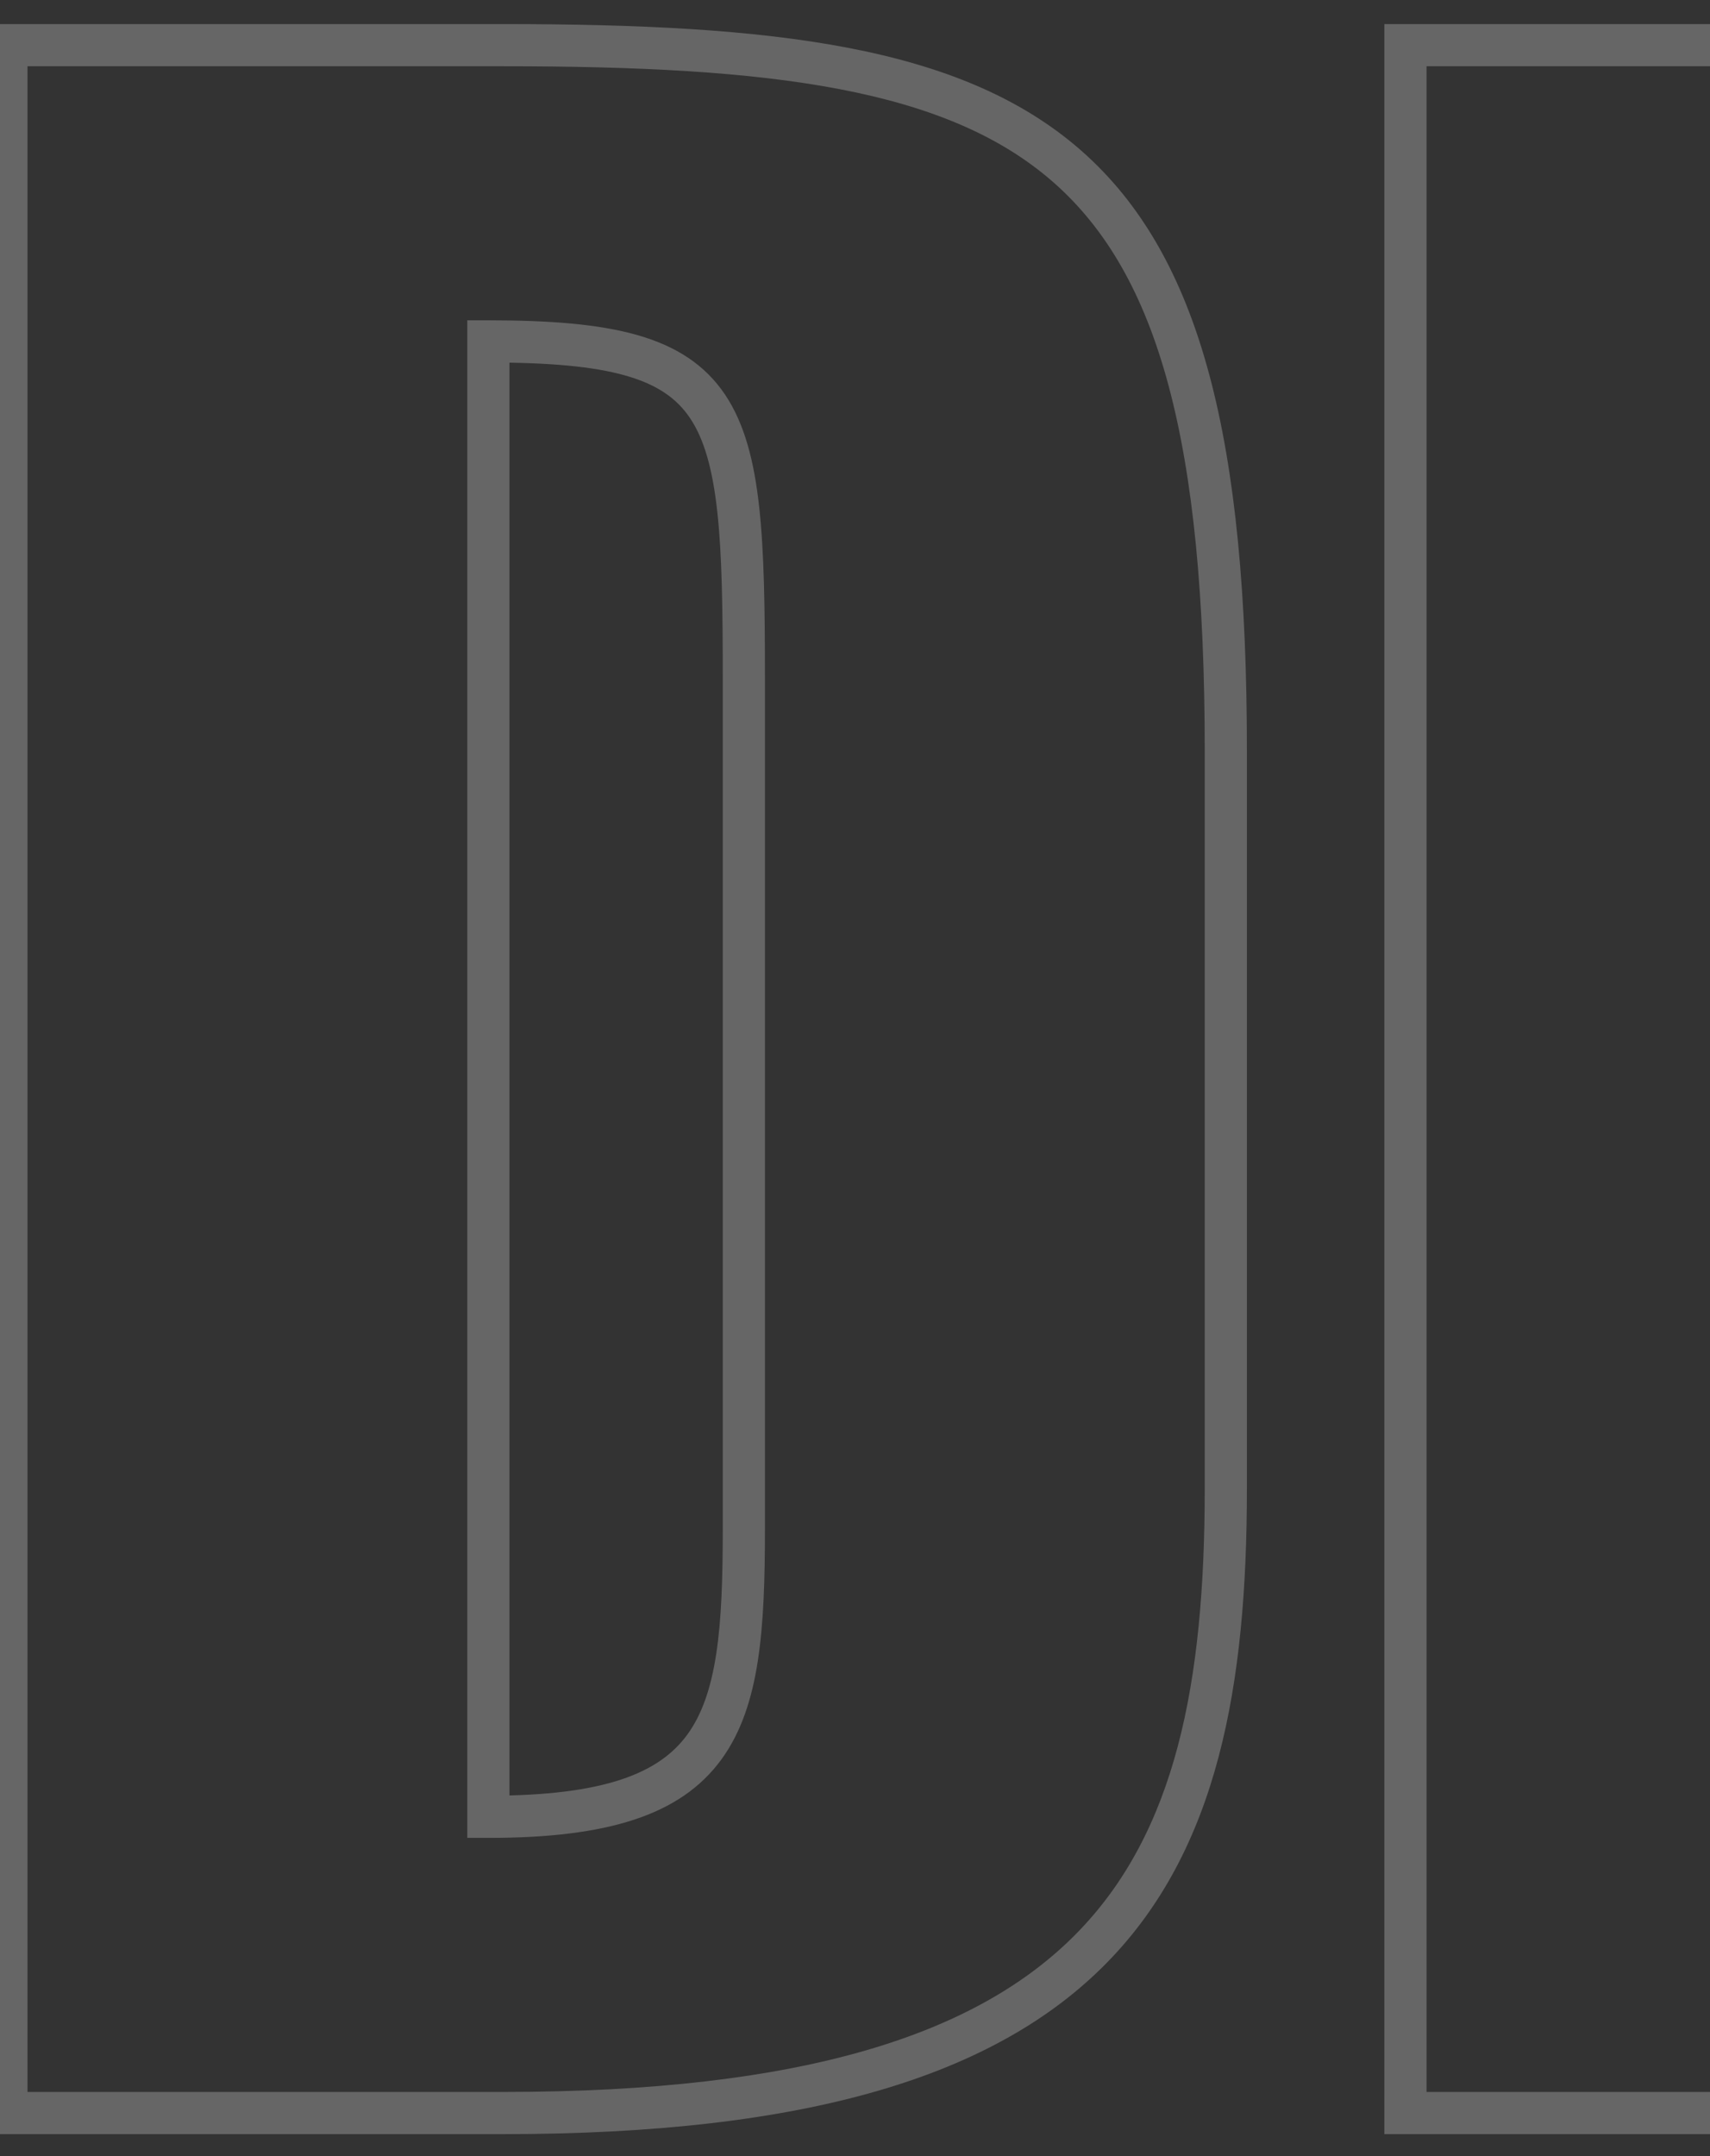 <svg width="238" height="300" viewBox="0 0 238 300" fill="none" xmlns="http://www.w3.org/2000/svg">
<rect x="0" y="0" width="238" height="300" fill="#333333" stroke="none"/>
<path opacity="0.25" d="M0.89 294H-2.044V296.934H0.89V294ZM0.89 6.284V3.349H-2.044V6.284H0.89ZM67.97 47.501V44.567H65.036V47.501H67.97ZM67.97 252.782H65.036V255.716H67.97V252.782ZM3.824 294V6.284H-2.044V294H3.824ZM0.89 9.218H69.99V3.349H0.89V9.218ZM69.99 9.218C88.739 9.218 104.196 9.977 116.869 12.405C129.519 14.827 139.198 18.876 146.554 25.312C161.246 38.168 167.676 61.465 167.676 104.479H173.545C173.545 61.421 167.246 35.62 150.418 20.896C142.015 13.543 131.237 9.181 117.973 6.641C104.734 4.105 88.823 3.349 69.99 3.349V9.218ZM167.676 104.479V207.119H173.545V104.479H167.676ZM167.676 207.119C167.676 234.256 163.617 254.937 149.875 268.964C136.125 283 111.987 291.066 69.99 291.066V296.934C112.45 296.934 138.622 288.836 154.068 273.07C169.522 257.295 173.545 234.536 173.545 207.119H167.676ZM69.99 291.066H0.89V296.934H69.99V291.066ZM65.036 47.501V252.782H70.904V47.501H65.036ZM67.97 255.716C84.51 255.716 94.71 252.593 100.394 244.815C103.175 241.009 104.662 236.355 105.477 231.067C106.291 225.789 106.465 219.661 106.465 212.777H100.596C100.596 219.632 100.417 225.374 99.677 230.173C98.939 234.962 97.673 238.592 95.656 241.353C91.742 246.708 84.161 249.848 67.97 249.848V255.716ZM106.465 212.777V94.377H100.596V212.777H106.465ZM106.465 94.377C106.465 84.801 106.366 76.915 105.664 70.536C104.964 64.175 103.632 58.953 100.915 54.907C98.12 50.745 94.079 48.143 88.646 46.604C83.318 45.094 76.52 44.567 67.97 44.567V50.436C76.392 50.436 82.525 50.969 87.047 52.25C91.464 53.502 94.191 55.421 96.043 58.179C97.973 61.053 99.167 65.151 99.831 71.178C100.493 77.187 100.596 84.757 100.596 94.377H106.465ZM334.62 294V296.934H337.554V294H334.62ZM195.611 294H192.676V296.934H195.611V294ZM195.611 6.284V3.349H192.676V6.284H195.611ZM334.62 6.284H337.554V3.349H334.62V6.284ZM334.62 49.926V52.86H337.554V49.926H334.62ZM262.691 49.926V46.992H259.756V49.926H262.691ZM262.691 112.965H259.756V115.899H262.691V112.965ZM332.195 112.965H335.129V110.031H332.195V112.965ZM332.195 156.607V159.542H335.129V156.607H332.195ZM262.691 156.607V153.673H259.756V156.607H262.691ZM262.691 250.358H259.756V253.292H262.691V250.358ZM334.62 250.358H337.554V247.423H334.62V250.358ZM334.62 291.066H195.611V296.934H334.62V291.066ZM198.545 294V6.284H192.676V294H198.545ZM195.611 9.218H334.62V3.349H195.611V9.218ZM331.686 6.284V49.926H337.554V6.284H331.686ZM334.62 46.992H262.691V52.86H334.62V46.992ZM259.756 49.926V112.965H265.625V49.926H259.756ZM262.691 115.899H332.195V110.031H262.691V115.899ZM329.261 112.965V156.607H335.129V112.965H329.261ZM332.195 153.673H262.691V159.542H332.195V153.673ZM259.756 156.607V250.358H265.625V156.607H259.756ZM262.691 253.292H334.62V247.423H262.691V253.292ZM331.686 250.358V294H337.554V250.358H331.686ZM392.857 294L389.957 294.448L390.341 296.934H392.857V294ZM348.406 6.284V3.349H344.984L345.507 6.732L348.406 6.284ZM420.335 6.284L423.262 6.07L423.064 3.349H420.335V6.284ZM436.499 228.132L433.573 228.346L433.771 231.067H436.499V228.132ZM437.308 228.132V231.067H439.882L440.217 228.514L437.308 228.132ZM466.402 6.284V3.349H463.828L463.493 5.902L466.402 6.284ZM529.037 6.284L531.931 6.767L532.503 3.349H529.037V6.284ZM480.95 294V296.934H483.434L483.844 294.484L480.95 294ZM395.757 293.552L351.306 5.836L345.507 6.732L389.957 294.448L395.757 293.552ZM348.406 9.218H420.335V3.349H348.406V9.218ZM417.409 6.497L433.573 228.346L439.426 227.919L423.262 6.07L417.409 6.497ZM436.499 231.067H437.308V225.198H436.499V231.067ZM440.217 228.514L469.312 6.665L463.493 5.902L434.398 227.751L440.217 228.514ZM466.402 9.218H529.037V3.349H466.402V9.218ZM526.143 5.8L478.056 293.516L483.844 294.484L531.931 6.767L526.143 5.8ZM480.95 291.066H392.857V296.934H480.95V291.066ZM615.46 294V296.934H618.394V294H615.46ZM548.38 294H545.446V296.934H548.38V294ZM548.38 6.284V3.349H545.446V6.284H548.38ZM615.46 6.284H618.394V3.349H615.46V6.284ZM615.46 291.066H548.38V296.934H615.46V291.066ZM551.314 294V6.284H545.446V294H551.314ZM548.38 9.218H615.46V3.349H548.38V9.218ZM612.526 6.284V294H618.394V6.284H612.526ZM779.16 294V296.934H782.094V294H779.16ZM639.343 294H636.409V296.934H639.343V294ZM639.343 6.284V3.349H636.409V6.284H639.343ZM706.423 6.284H709.357V3.349H706.423V6.284ZM706.423 250.358H703.489V253.292H706.423V250.358ZM779.16 250.358H782.094V247.423H779.16V250.358ZM779.16 291.066H639.343V296.934H779.16V291.066ZM642.277 294V6.284H636.409V294H642.277ZM639.343 9.218H706.423V3.349H639.343V9.218ZM703.489 6.284V250.358H709.357V6.284H703.489ZM706.423 253.292H779.16V247.423H706.423V253.292ZM776.226 250.358V294H782.094V250.358H776.226ZM864.068 294V296.934H867.002V294H864.068ZM796.988 294H794.053V296.934H796.988V294ZM796.988 6.284V3.349H794.053V6.284H796.988ZM935.997 6.284H938.931V3.349H935.997V6.284ZM935.997 49.926V52.86H938.931V49.926H935.997ZM864.068 49.926V46.992H861.133V49.926H864.068ZM864.068 112.965H861.133V115.899H864.068V112.965ZM933.572 112.965H936.506V110.031H933.572V112.965ZM933.572 156.607V159.542H936.506V156.607H933.572ZM864.068 156.607V153.673H861.133V156.607H864.068ZM864.068 291.066H796.988V296.934H864.068V291.066ZM799.922 294V6.284H794.053V294H799.922ZM796.988 9.218H935.997V3.349H796.988V9.218ZM933.062 6.284V49.926H938.931V6.284H933.062ZM935.997 46.992H864.068V52.86H935.997V46.992ZM861.133 49.926V112.965H867.002V49.926H861.133ZM864.068 115.899H933.572V110.031H864.068V115.899ZM930.638 112.965V156.607H936.506V112.965H930.638ZM933.572 153.673H864.068V159.542H933.572V153.673ZM861.133 156.607V294H867.002V156.607H861.133ZM1021.31 294V296.934H1024.24V294H1021.31ZM954.228 294H951.294V296.934H954.228V294ZM954.228 6.284V3.349H951.294V6.284H954.228ZM1021.31 6.284H1024.24V3.349H1021.31V6.284ZM1021.31 291.066H954.228V296.934H1021.31V291.066ZM957.163 294V6.284H951.294V294H957.163ZM954.228 9.218H1021.31V3.349H954.228V9.218ZM1018.37 6.284V294H1024.24V6.284H1018.37ZM1215.72 109.328V112.262H1218.65V109.328H1215.72ZM1148.64 109.328H1145.71V112.262H1148.64V109.328ZM1046 182.065V179.131H1043.07V182.065H1046ZM1113.08 182.065H1116.01V179.131H1113.08V182.065ZM1215.72 106.394H1148.64V112.262H1215.72V106.394ZM1151.57 109.328V68.918H1145.71V109.328H1151.57ZM1151.57 68.918C1151.57 61.657 1150.46 55.322 1147.12 50.767C1143.63 46.008 1138.16 43.759 1130.86 43.759V49.627C1136.9 49.627 1140.32 51.419 1142.38 54.237C1144.6 57.259 1145.71 62.036 1145.71 68.918H1151.57ZM1130.86 43.759C1123.04 43.759 1117.48 45.961 1114.1 50.83C1110.92 55.419 1110.14 61.792 1110.14 68.918H1116.01C1116.01 61.902 1116.85 57.161 1118.93 54.174C1120.8 51.467 1124.13 49.627 1130.86 49.627V43.759ZM1110.14 68.918C1110.14 82.196 1117.21 92.884 1127.05 102.636C1136.81 112.308 1149.94 121.636 1162.56 131.816C1188.05 152.396 1212.79 177.399 1212.79 220.455H1218.65C1218.65 174.609 1192.06 148.09 1166.24 127.25C1153.2 116.72 1140.67 107.864 1131.18 98.467C1121.78 89.151 1116.01 79.887 1116.01 68.918H1110.14ZM1212.79 220.455C1212.79 247.02 1205.66 265.899 1192.17 278.193C1178.64 290.536 1158.17 296.723 1130.46 296.723V302.592C1158.91 302.592 1181.08 296.252 1196.13 282.53C1211.23 268.76 1218.65 248.038 1218.65 220.455H1212.79ZM1130.46 296.723C1109.28 296.723 1088.81 293.113 1073.72 283.682C1058.84 274.381 1048.93 259.27 1048.93 235.406H1043.07C1043.07 261.246 1053.97 278.26 1070.61 288.659C1087.04 298.928 1108.79 302.592 1130.46 302.592V296.723ZM1048.93 235.406V182.065H1043.07V235.406H1048.93ZM1046 185H1113.08V179.131H1046V185ZM1110.14 182.065V231.769H1116.01V182.065H1110.14ZM1110.14 231.769C1110.14 240.387 1111.44 246.781 1115.05 250.962C1118.78 255.28 1124.33 256.525 1130.86 256.525V250.656C1124.87 250.656 1121.52 249.476 1119.49 247.126C1117.34 244.64 1116.01 240.123 1116.01 231.769H1110.14ZM1130.86 256.525C1136.69 256.525 1142.12 255.231 1146 251.036C1149.81 246.906 1151.57 240.553 1151.57 231.769H1145.71C1145.71 239.958 1144.03 244.516 1141.69 247.053C1139.4 249.525 1135.94 250.656 1130.86 250.656V256.525ZM1151.57 231.769C1151.57 214.603 1144.76 201.659 1134.79 190.555C1124.94 179.589 1111.79 170.205 1099.13 160.306C1073.62 140.375 1048.93 117.598 1048.93 72.555H1043.07C1043.07 120.455 1069.7 144.755 1095.51 164.93C1108.51 175.085 1121.02 184.011 1130.42 194.476C1139.69 204.801 1145.71 216.406 1145.71 231.769H1151.57ZM1048.93 72.555C1048.93 47.194 1057.25 30.171 1071.42 19.377C1085.74 8.469 1106.5 3.561 1132.07 3.561V-2.308C1105.92 -2.308 1083.65 2.684 1067.86 14.709C1051.93 26.847 1043.07 45.789 1043.07 72.555H1048.93ZM1132.07 3.561C1154.46 3.561 1174.71 7.373 1189.28 16.78C1203.64 26.053 1212.79 40.953 1212.79 64.069H1218.65C1218.65 39.098 1208.61 22.277 1192.46 11.85C1176.52 1.557 1154.95 -2.308 1132.07 -2.308V3.561ZM1212.79 64.069V109.328H1218.65V64.069H1212.79ZM1308.61 294V296.934H1311.54V294H1308.61ZM1241.53 294H1238.59V296.934H1241.53V294ZM1241.53 6.284V3.349H1238.59V6.284H1241.53ZM1308.61 6.284H1311.54V3.349H1308.61V6.284ZM1308.61 112.965H1305.67V115.899H1308.61V112.965ZM1344.17 112.965V115.899H1347.1V112.965H1344.17ZM1344.17 6.284V3.349H1341.23V6.284H1344.17ZM1411.25 6.284H1414.18V3.349H1411.25V6.284ZM1411.25 294V296.934H1414.18V294H1411.25ZM1344.17 294H1341.23V296.934H1344.17V294ZM1344.17 156.607H1347.1V153.673H1344.17V156.607ZM1308.61 156.607V153.673H1305.67V156.607H1308.61ZM1308.61 291.066H1241.53V296.934H1308.61V291.066ZM1244.46 294V6.284H1238.59V294H1244.46ZM1241.53 9.218H1308.61V3.349H1241.53V9.218ZM1305.67 6.284V112.965H1311.54V6.284H1305.67ZM1308.61 115.899H1344.17V110.031H1308.61V115.899ZM1347.1 112.965V6.284H1341.23V112.965H1347.1ZM1344.17 9.218H1411.25V3.349H1344.17V9.218ZM1408.31 6.284V294H1414.18V6.284H1408.31ZM1411.25 291.066H1344.17V296.934H1411.25V291.066ZM1347.1 294V156.607H1341.23V294H1347.1ZM1344.17 153.673H1308.61V159.542H1344.17V153.673ZM1305.67 156.607V294H1311.54V156.607H1305.67Z" fill="white"/>
</svg>
